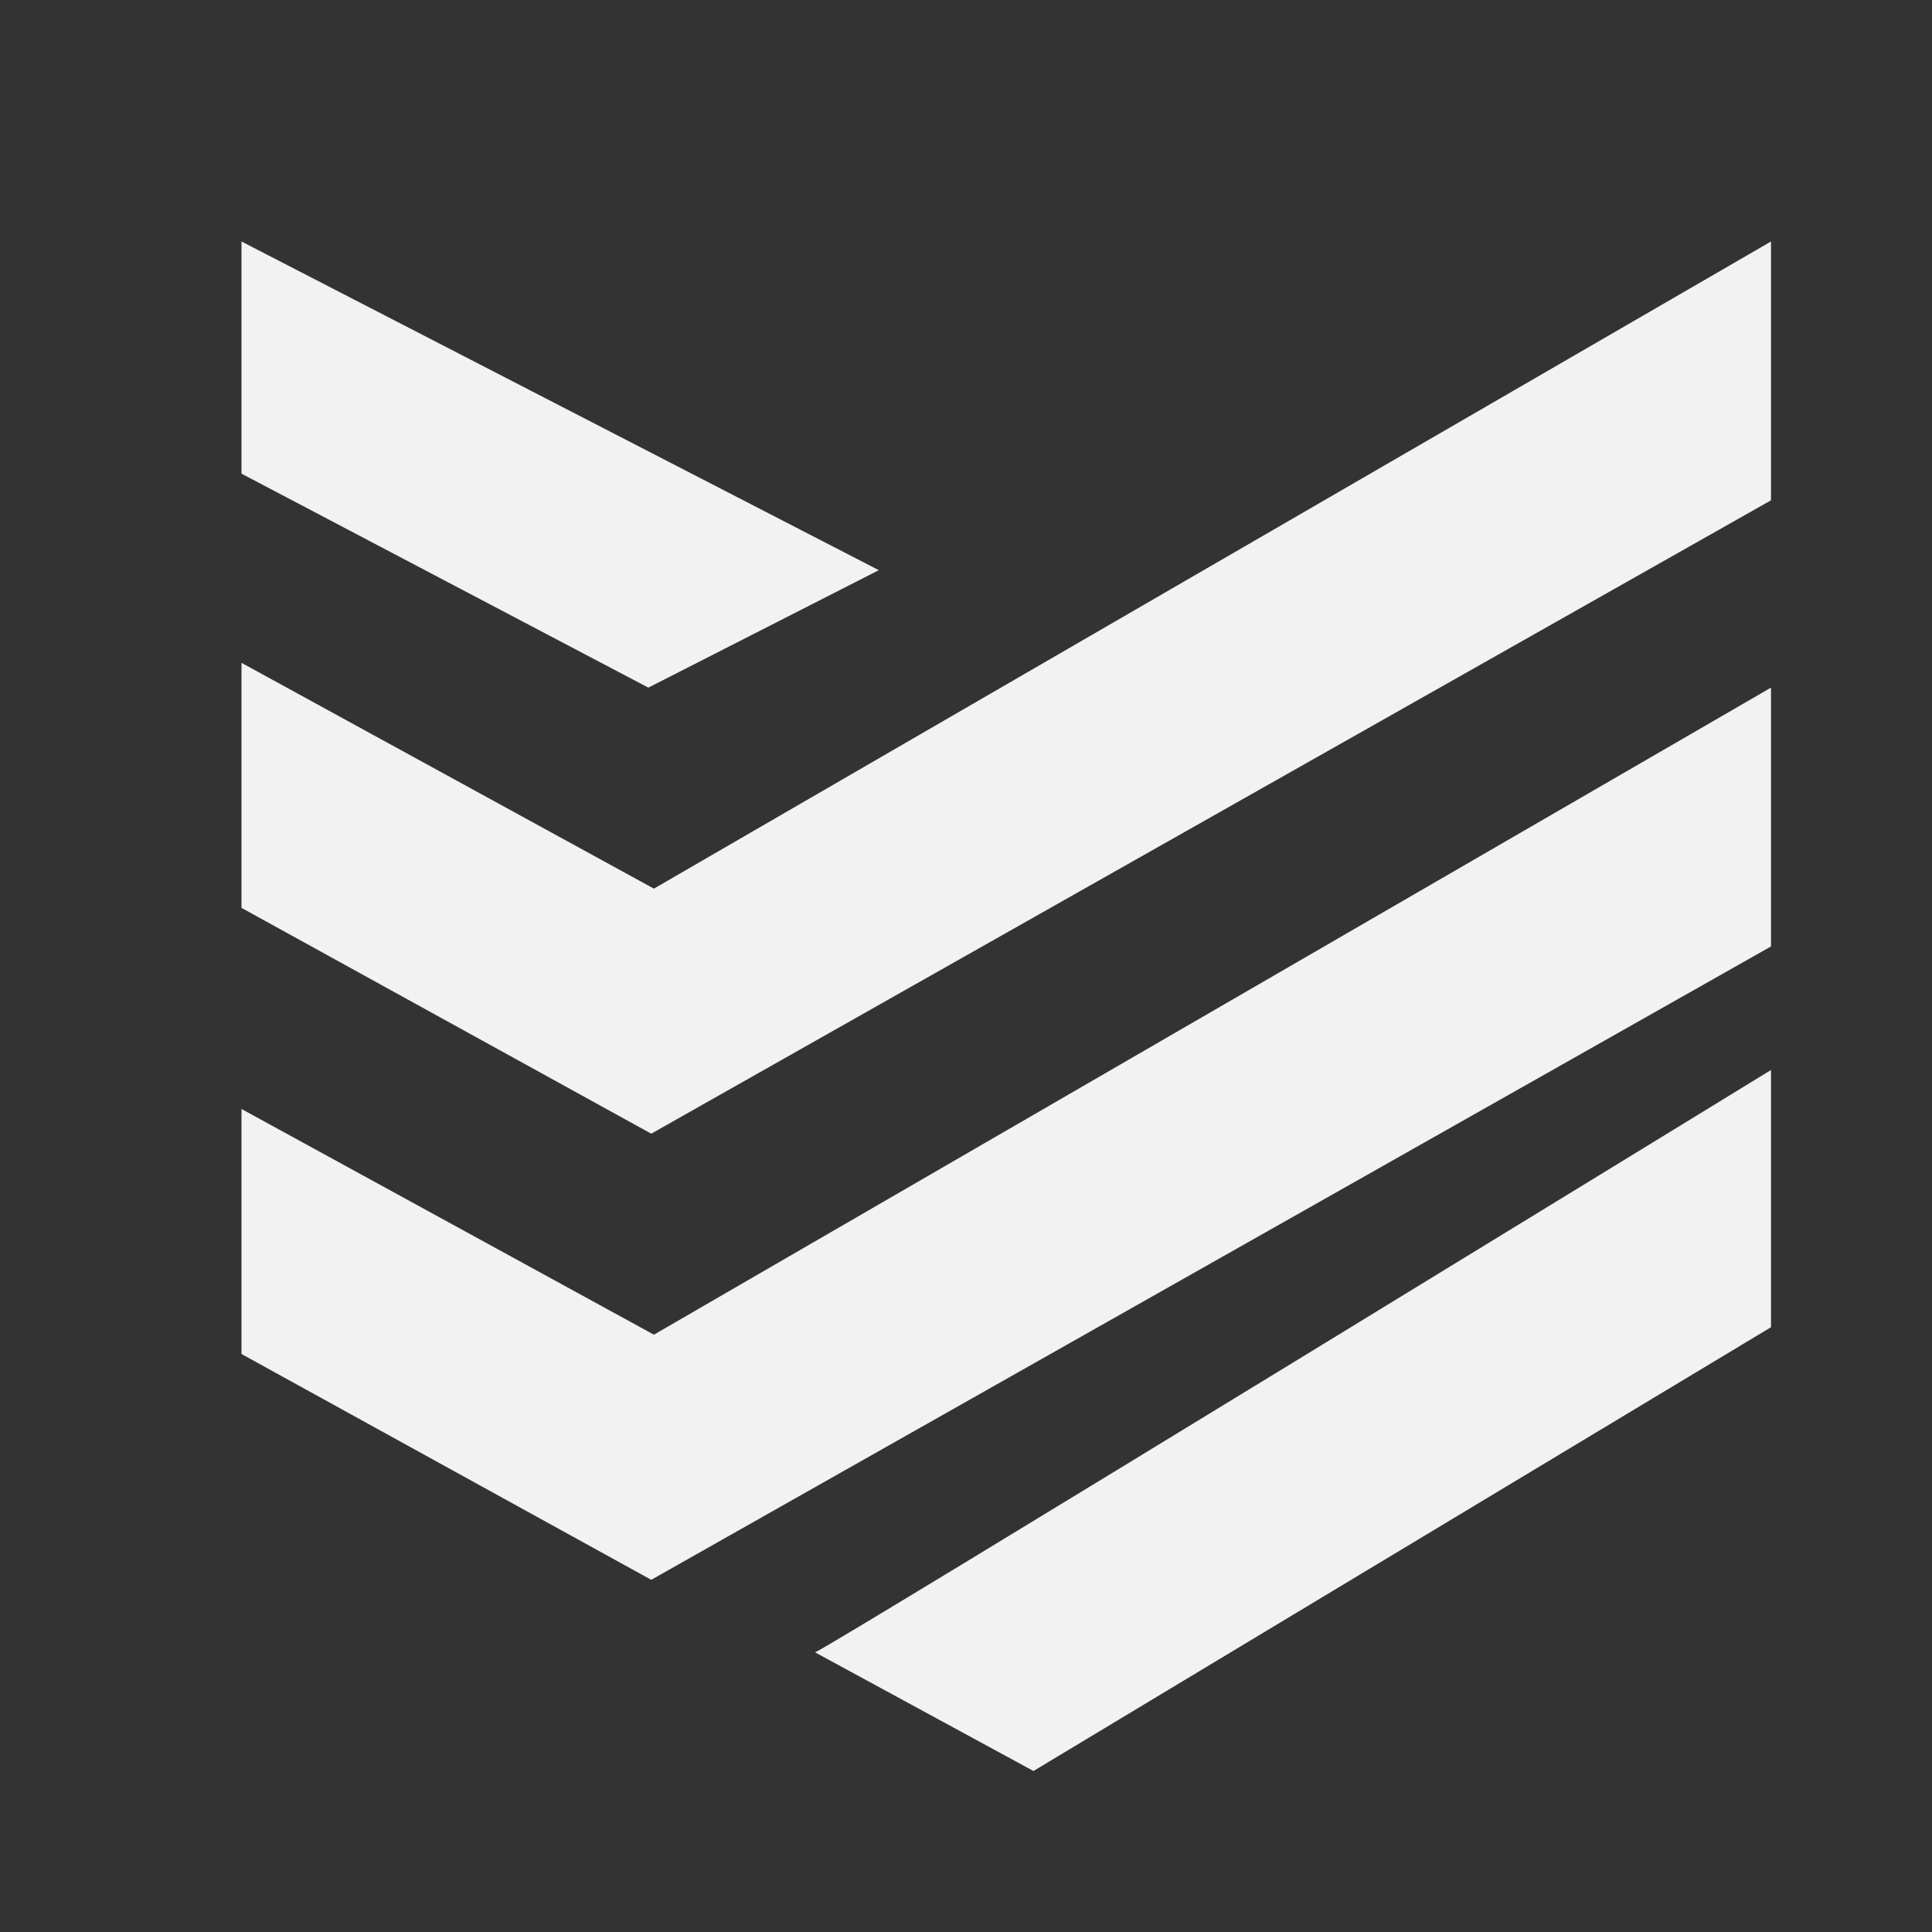 <svg width="24" height="24" viewBox="0 0 24 24" fill="none" xmlns="http://www.w3.org/2000/svg">
<rect x="0" y="0" width="24" height="24" fill="#333333" stroke="none"/>
<path d="M8.054 8.542L3 5.884V3L10.917 7.083L8.054 8.542Z" fill="#F2F2F2"/>
<path d="M8.123 11.039L3 8.234V11.278L8.09 14.083L22 6.215V3L8.123 11.039Z" fill="#F2F2F2"/>
<path d="M8.123 16.58L3 13.776V16.82L8.09 19.625L22 11.757V8.542L8.123 16.58Z" fill="#F2F2F2"/>
<path d="M10.125 20.526C10.258 20.491 22 13.292 22 13.292V16.487L12.838 22L10.125 20.526Z" fill="#F2F2F2"/>
</svg>
